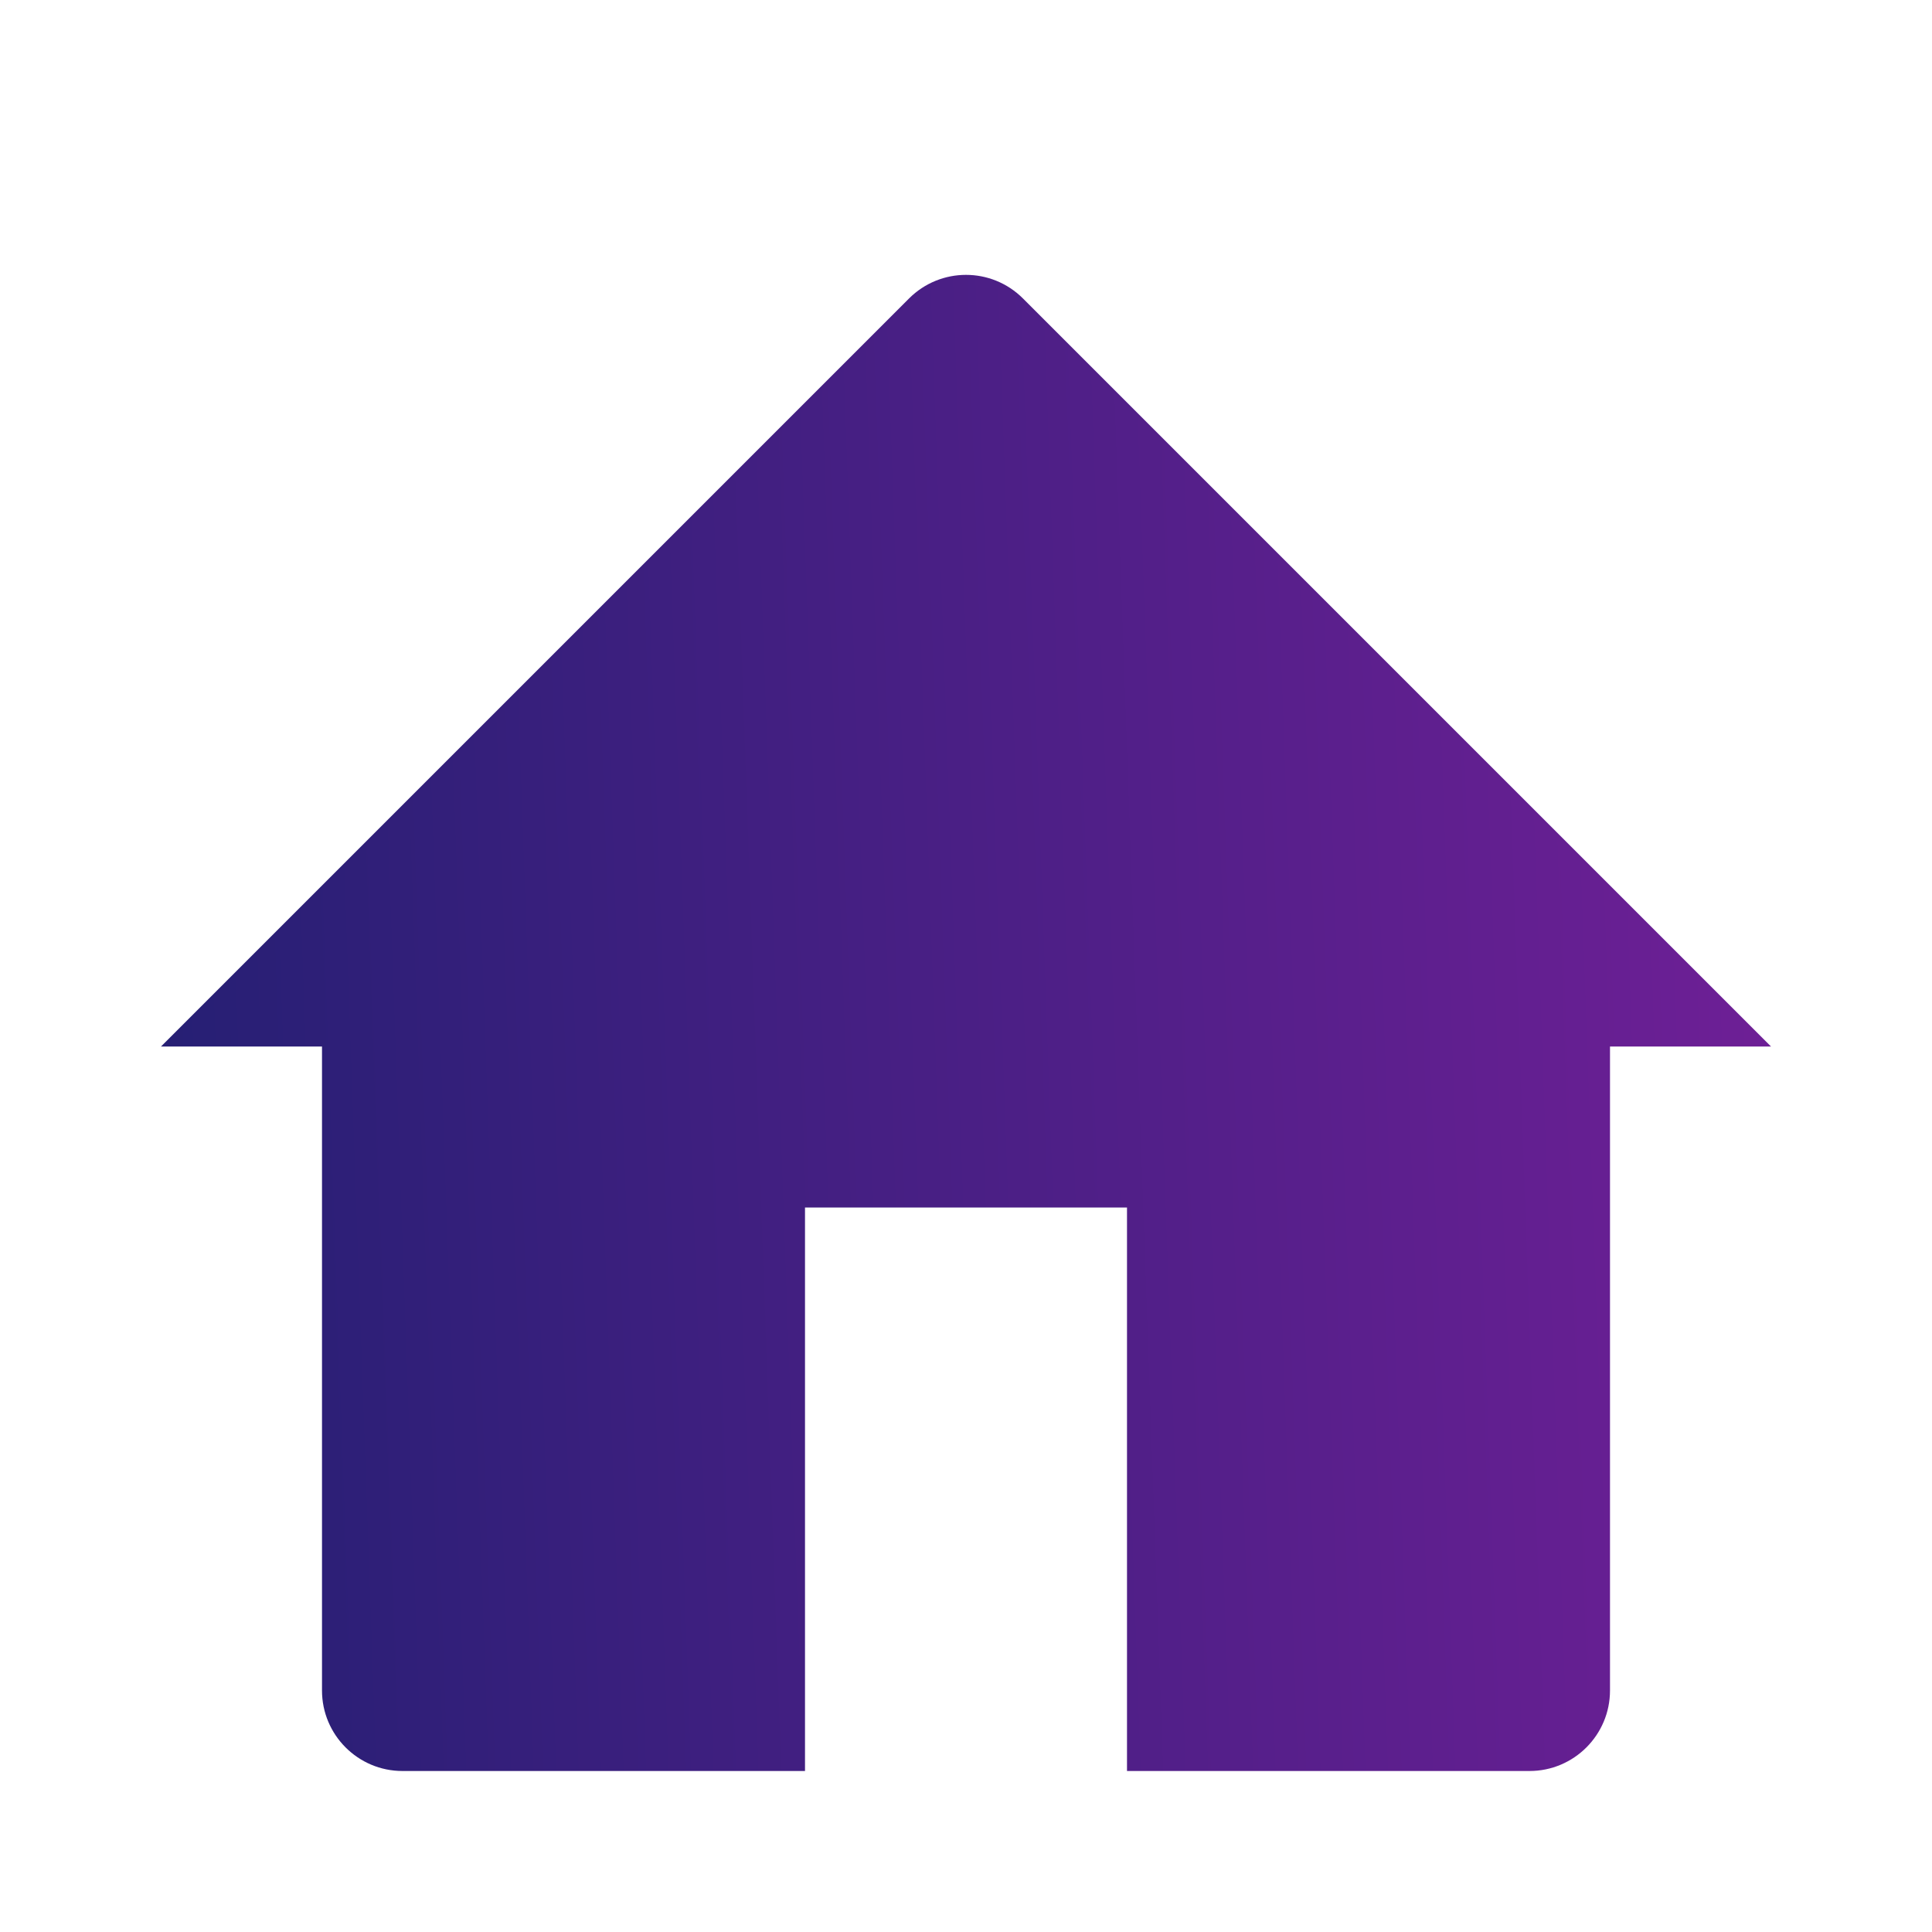 <svg width="24" height="24" viewBox="0 0 24 24" fill="none" xmlns="http://www.w3.org/2000/svg">
<path d="M2 13L11.293 3.707C11.684 3.317 12.316 3.317 12.707 3.707L22 13H20V21C20 21.552 19.552 22 19 22H14V15H10V22H5C4.448 22 4 21.552 4 21V13H2Z" fill="url(#paint0_linear)"/>
<defs>
<linearGradient id="paint0_linear" x1="2" y1="13.45" x2="26.262" y2="12.59" gradientUnits="userSpaceOnUse">
<stop stop-color="#261F74"/>
<stop offset="1" stop-color="#7D1F9D"/>
</linearGradient>
</defs>
</svg>
